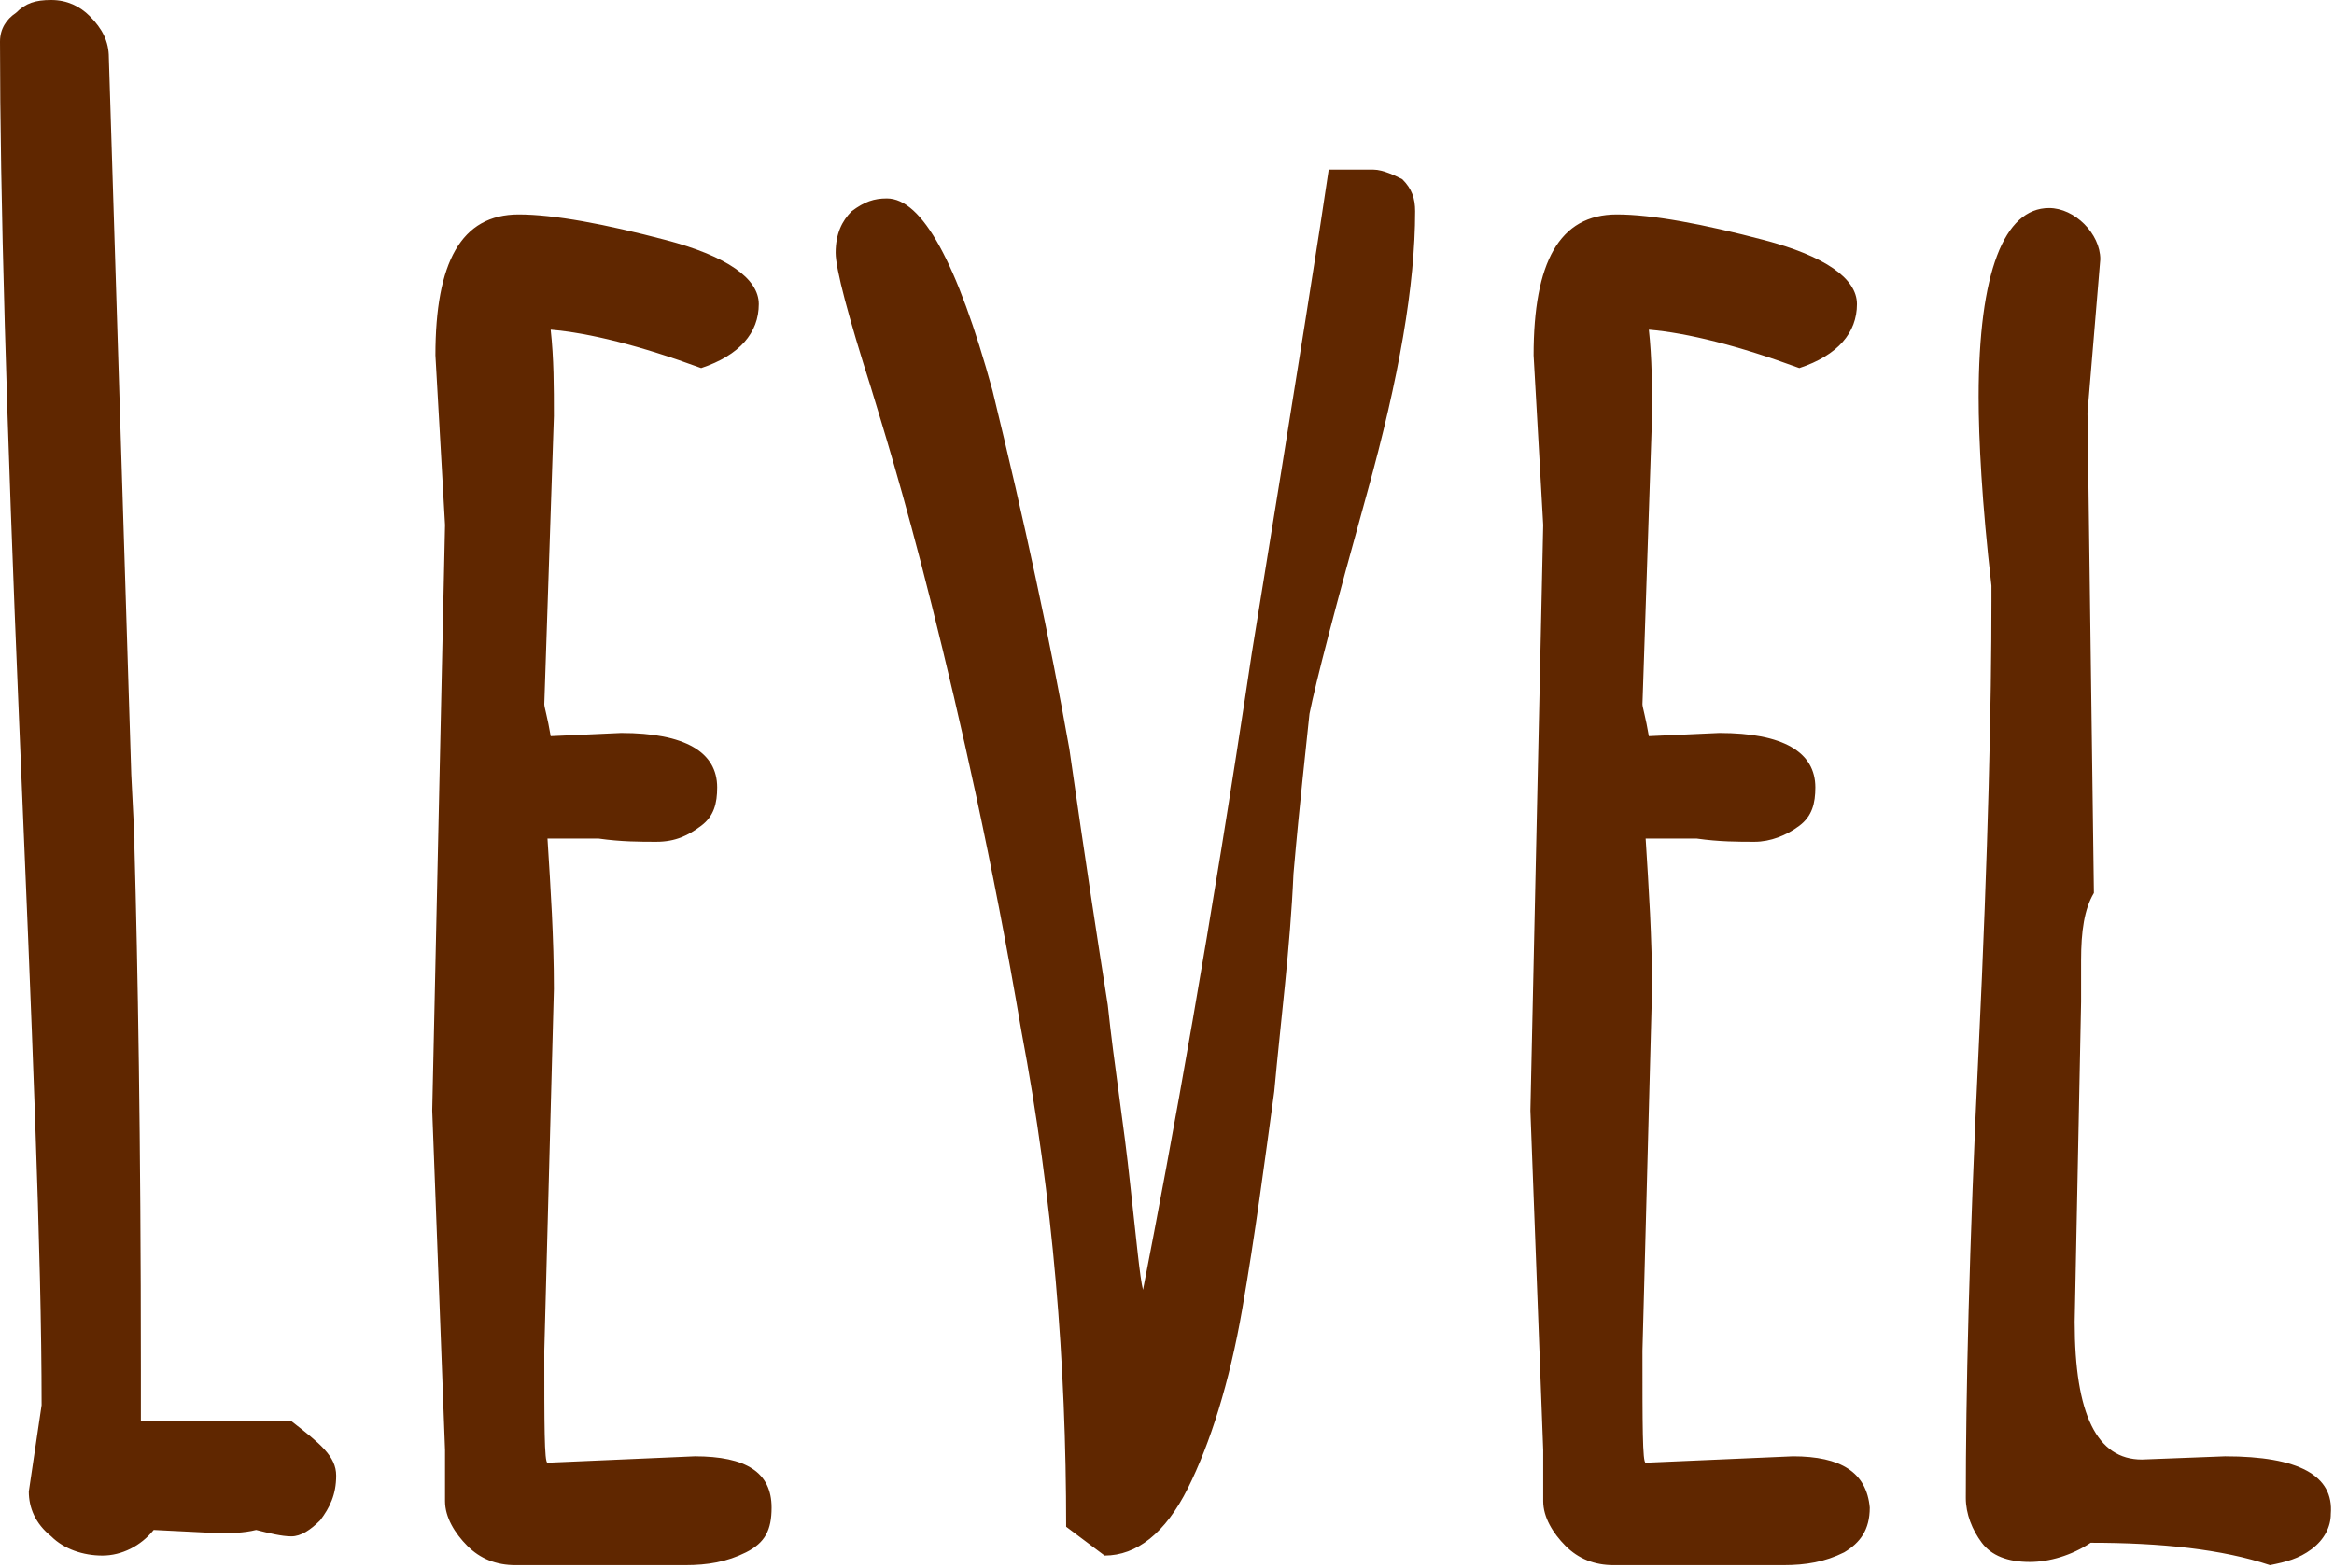 <svg id="Layer_1" xmlns="http://www.w3.org/2000/svg" viewBox="0 0 72.9 49">
  <style>
    .st0{fill:#602700;}
  </style>
  <path class="st0" d="M9.1 44.4H4.4v-1.6c0-7.2-.1-12.7-.2-16.3v-.3l-.1-2-.7-22.4c0-.5-.2-.9-.6-1.3C2.5.2 2.1 0 1.6 0S.8.1.5.4c-.3.2-.5.5-.5.9C0 6 .2 13.1.6 22.6c.4 9.5.7 16.6.7 21.3l-.4 2.7c0 .5.2 1 .7 1.4.4.4 1 .6 1.6.6s1.2-.3 1.6-.8l2 .1c.4 0 .8 0 1.2-.1.4.1.8.2 1.1.2.3 0 .6-.2.9-.5.3-.4.5-.8.5-1.4s-.5-1-1.4-1.7zM21.7 45.5l-4.6.2c-.1 0-.1-1.2-.1-3.5l.3-11.3c0-1.6-.1-3.1-.2-4.7h1.6c.7.1 1.3.1 1.8.1.6 0 1-.2 1.4-.5.4-.3.5-.7.5-1.2 0-1.1-1-1.7-3-1.7l-2.2.1c-.1-.6-.2-.9-.2-1l.3-9c0-.9 0-1.8-.1-2.7 1.2.1 2.8.5 4.7 1.2 1.2-.4 1.8-1.1 1.8-2 0-.8-1-1.5-2.9-2s-3.5-.8-4.6-.8c-1.8 0-2.6 1.5-2.6 4.4l.3 5.3-.4 18.3.4 10.6v1.6c0 .5.3 1 .7 1.4.4.4.9.6 1.5.6h5.3c.7 0 1.3-.1 1.9-.4s.8-.7.8-1.4c0-1.1-.8-1.6-2.4-1.6zM42.9 5.3h-1.4c-.2 1.4-1 6.5-2.4 15.1-1.3 8.7-2.5 15.3-3.4 19.9-.1-.4-.2-1.5-.4-3.3-.2-1.9-.5-3.7-.7-5.6-.3-1.9-.7-4.5-1.2-8-.6-3.4-1.4-7.1-2.4-11.2-1.1-4-2.2-6-3.3-6-.4 0-.7.1-1.1.4-.3.3-.5.7-.5 1.3 0 .5.4 2 1.1 4.2.3 1 1 3.2 1.9 6.8.9 3.6 1.9 8 2.8 13.3 1 5.3 1.4 10.4 1.4 15.5l1.2.9c1 0 1.9-.7 2.6-2.1.7-1.4 1.3-3.3 1.7-5.6.4-2.3.7-4.6 1-6.8.2-2.2.5-4.5.6-6.8.2-2.3.4-4 .5-5 .2-1 .8-3.3 1.8-6.9 1-3.6 1.5-6.5 1.5-8.8 0-.4-.1-.7-.4-1-.2-.1-.6-.3-.9-.3zM56 45.5l-4.6.2c-.1 0-.1-1.2-.1-3.5l.3-11.3c0-1.6-.1-3.1-.2-4.7H53c.7.1 1.3.1 1.8.1s1-.2 1.4-.5.5-.7.5-1.2c0-1.1-1-1.7-3-1.7l-2.2.1c-.1-.6-.2-.9-.2-1l.3-9c0-.9 0-1.8-.1-2.7 1.2.1 2.8.5 4.7 1.2 1.2-.4 1.8-1.1 1.8-2 0-.8-1-1.5-2.9-2s-3.5-.8-4.6-.8c-1.8 0-2.6 1.5-2.6 4.4l.3 5.3-.4 18.3.4 10.6v1.6c0 .5.3 1 .7 1.4.4.4.9.6 1.5.6h5.3c.7 0 1.3-.1 1.9-.4.5-.3.8-.7.8-1.4-.1-1.1-.9-1.6-2.4-1.6zM69.5 45.5l-2.6.1c-1.4 0-2.1-1.4-2.1-4.3l.2-10V30c0-.9.1-1.6.4-2.1l-.2-15 .4-4.8c0-.4-.2-.8-.5-1.1-.3-.3-.7-.5-1.1-.5-1.4 0-2.2 2-2.2 5.9 0 1.3.1 3.3.4 5.9v.5c0 3.1-.1 7.7-.4 14-.3 6.2-.4 10.9-.4 14 0 .5.2 1 .5 1.4.3.4.8.6 1.5.6.6 0 1.3-.2 1.9-.6 2.2 0 4.1.2 5.6.7.5-.1.9-.2 1.3-.5s.6-.7.6-1.1c.1-1.2-1-1.8-3.3-1.8z"/>
</svg>
